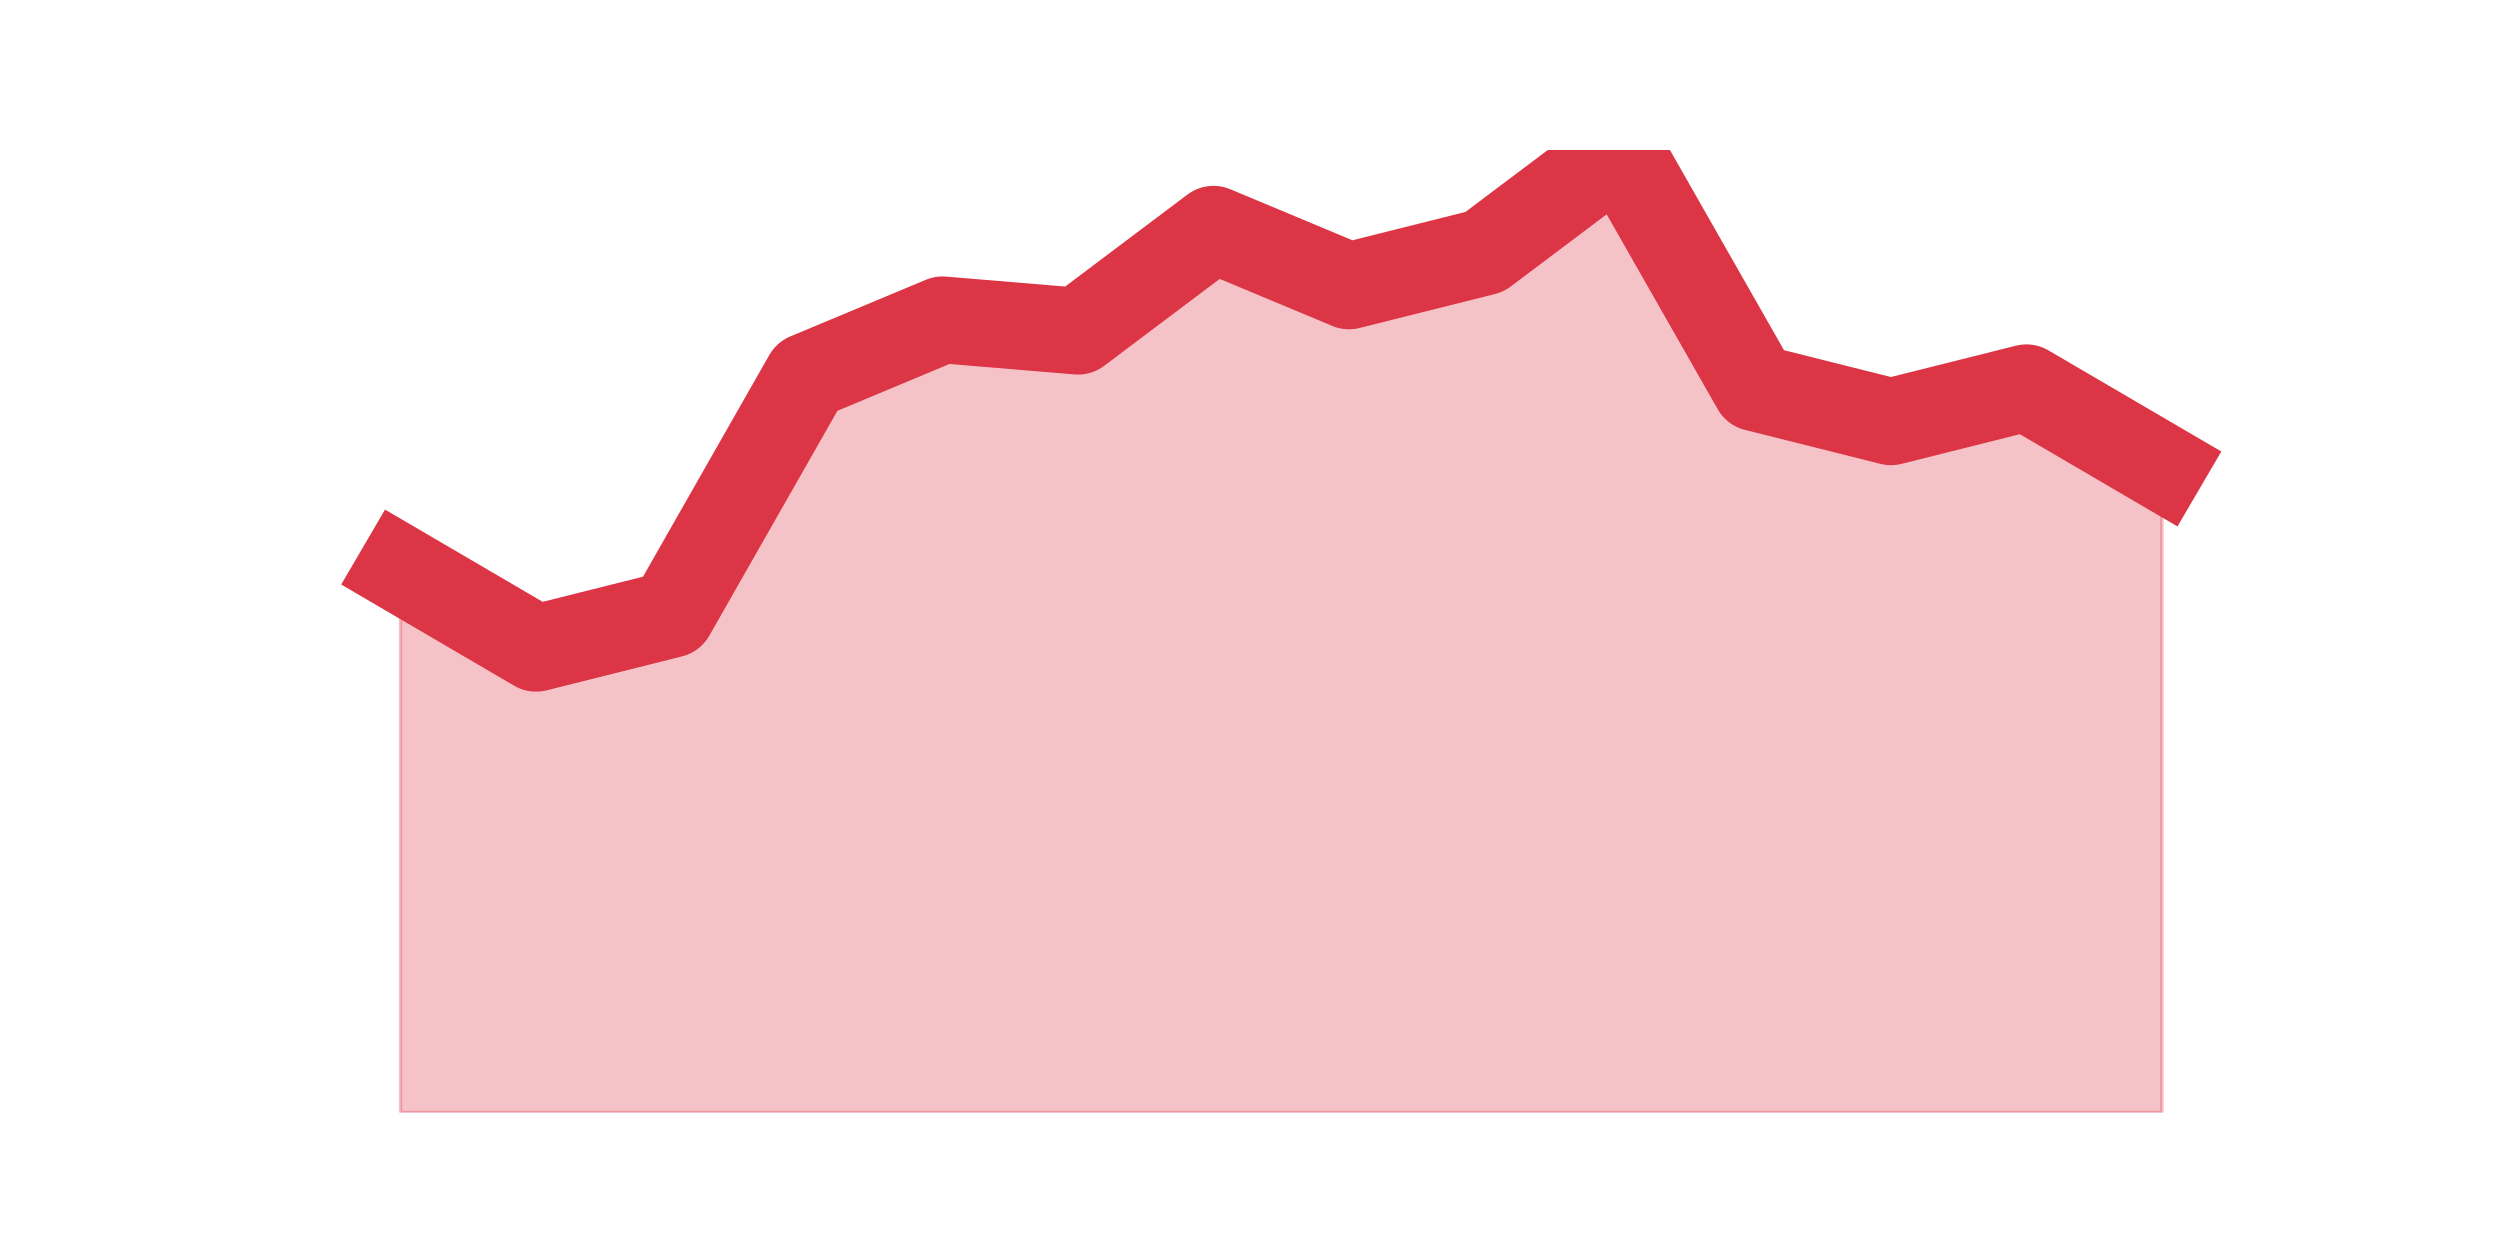 <?xml version="1.0" encoding="utf-8" standalone="no"?>
<!DOCTYPE svg PUBLIC "-//W3C//DTD SVG 1.1//EN"
  "http://www.w3.org/Graphics/SVG/1.1/DTD/svg11.dtd">
<svg height="360pt" version="1.1" viewBox="0 0 720 360" width="720pt" xmlns="http://www.w3.org/2000/svg" xmlns:xlink="http://www.w3.org/1999/xlink">
 <defs>
  <style type="text/css">*{stroke-linecap:butt;stroke-linejoin:round;}</style>
 </defs>
 <g id="figure_1">
  <g id="patch_1">
   <path d="M 0 360 
L 720 360 
L 720 0 
L 0 0 
z
" style="fill:none;"/>
  </g>
  <g id="axes_1">
   <g id="matplotlib.axis_1"/>
   <g id="matplotlib.axis_2"/>
   <g id="PolyCollection_1">
    <defs>
     <path d="M 115.364 -196.136 
L 115.364 -39.6 
L 154.385 -39.6 
L 193.406 -39.6 
L 232.427 -39.6 
L 271.448 -39.6 
L 310.469 -39.6 
L 349.49 -39.6 
L 388.51 -39.6 
L 427.531 -39.6 
L 466.552 -39.6 
L 505.573 -39.6 
L 544.594 -39.6 
L 583.615 -39.6 
L 622.636 -39.6 
L 622.636 -225.487 
L 622.636 -225.487 
L 583.615 -248.315 
L 544.594 -238.532 
L 505.573 -248.315 
L 466.552 -316.8 
L 427.531 -287.449 
L 388.51 -277.666 
L 349.49 -293.972 
L 310.469 -264.621 
L 271.448 -267.882 
L 232.427 -251.576 
L 193.406 -183.092 
L 154.385 -173.308 
L 115.364 -196.136 
z
" id="mce375cde35" style="stroke:#dc3545;stroke-opacity:0.3;"/>
    </defs>
    <g clip-path="url(#p0c1c0a4ba2)">
     <use style="fill:#dc3545;fill-opacity:0.3;stroke:#dc3545;stroke-opacity:0.3;" x="0" xlink:href="#mce375cde35" y="360"/>
    </g>
   </g>
   <g id="line2d_1">
    <path clip-path="url(#p0c1c0a4ba2)" d="M 115.364 163.864 
L 154.385 186.692 
L 193.406 176.908 
L 232.427 108.424 
L 271.448 92.118 
L 310.469 95.379 
L 349.49 66.028 
L 388.51 82.334 
L 427.531 72.551 
L 466.552 43.2 
L 505.573 111.685 
L 544.594 121.468 
L 583.615 111.685 
L 622.636 134.513 
" style="fill:none;stroke:#dc3545;stroke-linecap:square;stroke-width:25;"/>
   </g>
  </g>
 </g>
 <defs>
  <clipPath id="p0c1c0a4ba2">
   <rect height="277.2" width="558" x="90" y="43.2"/>
  </clipPath>
 </defs>
</svg>
